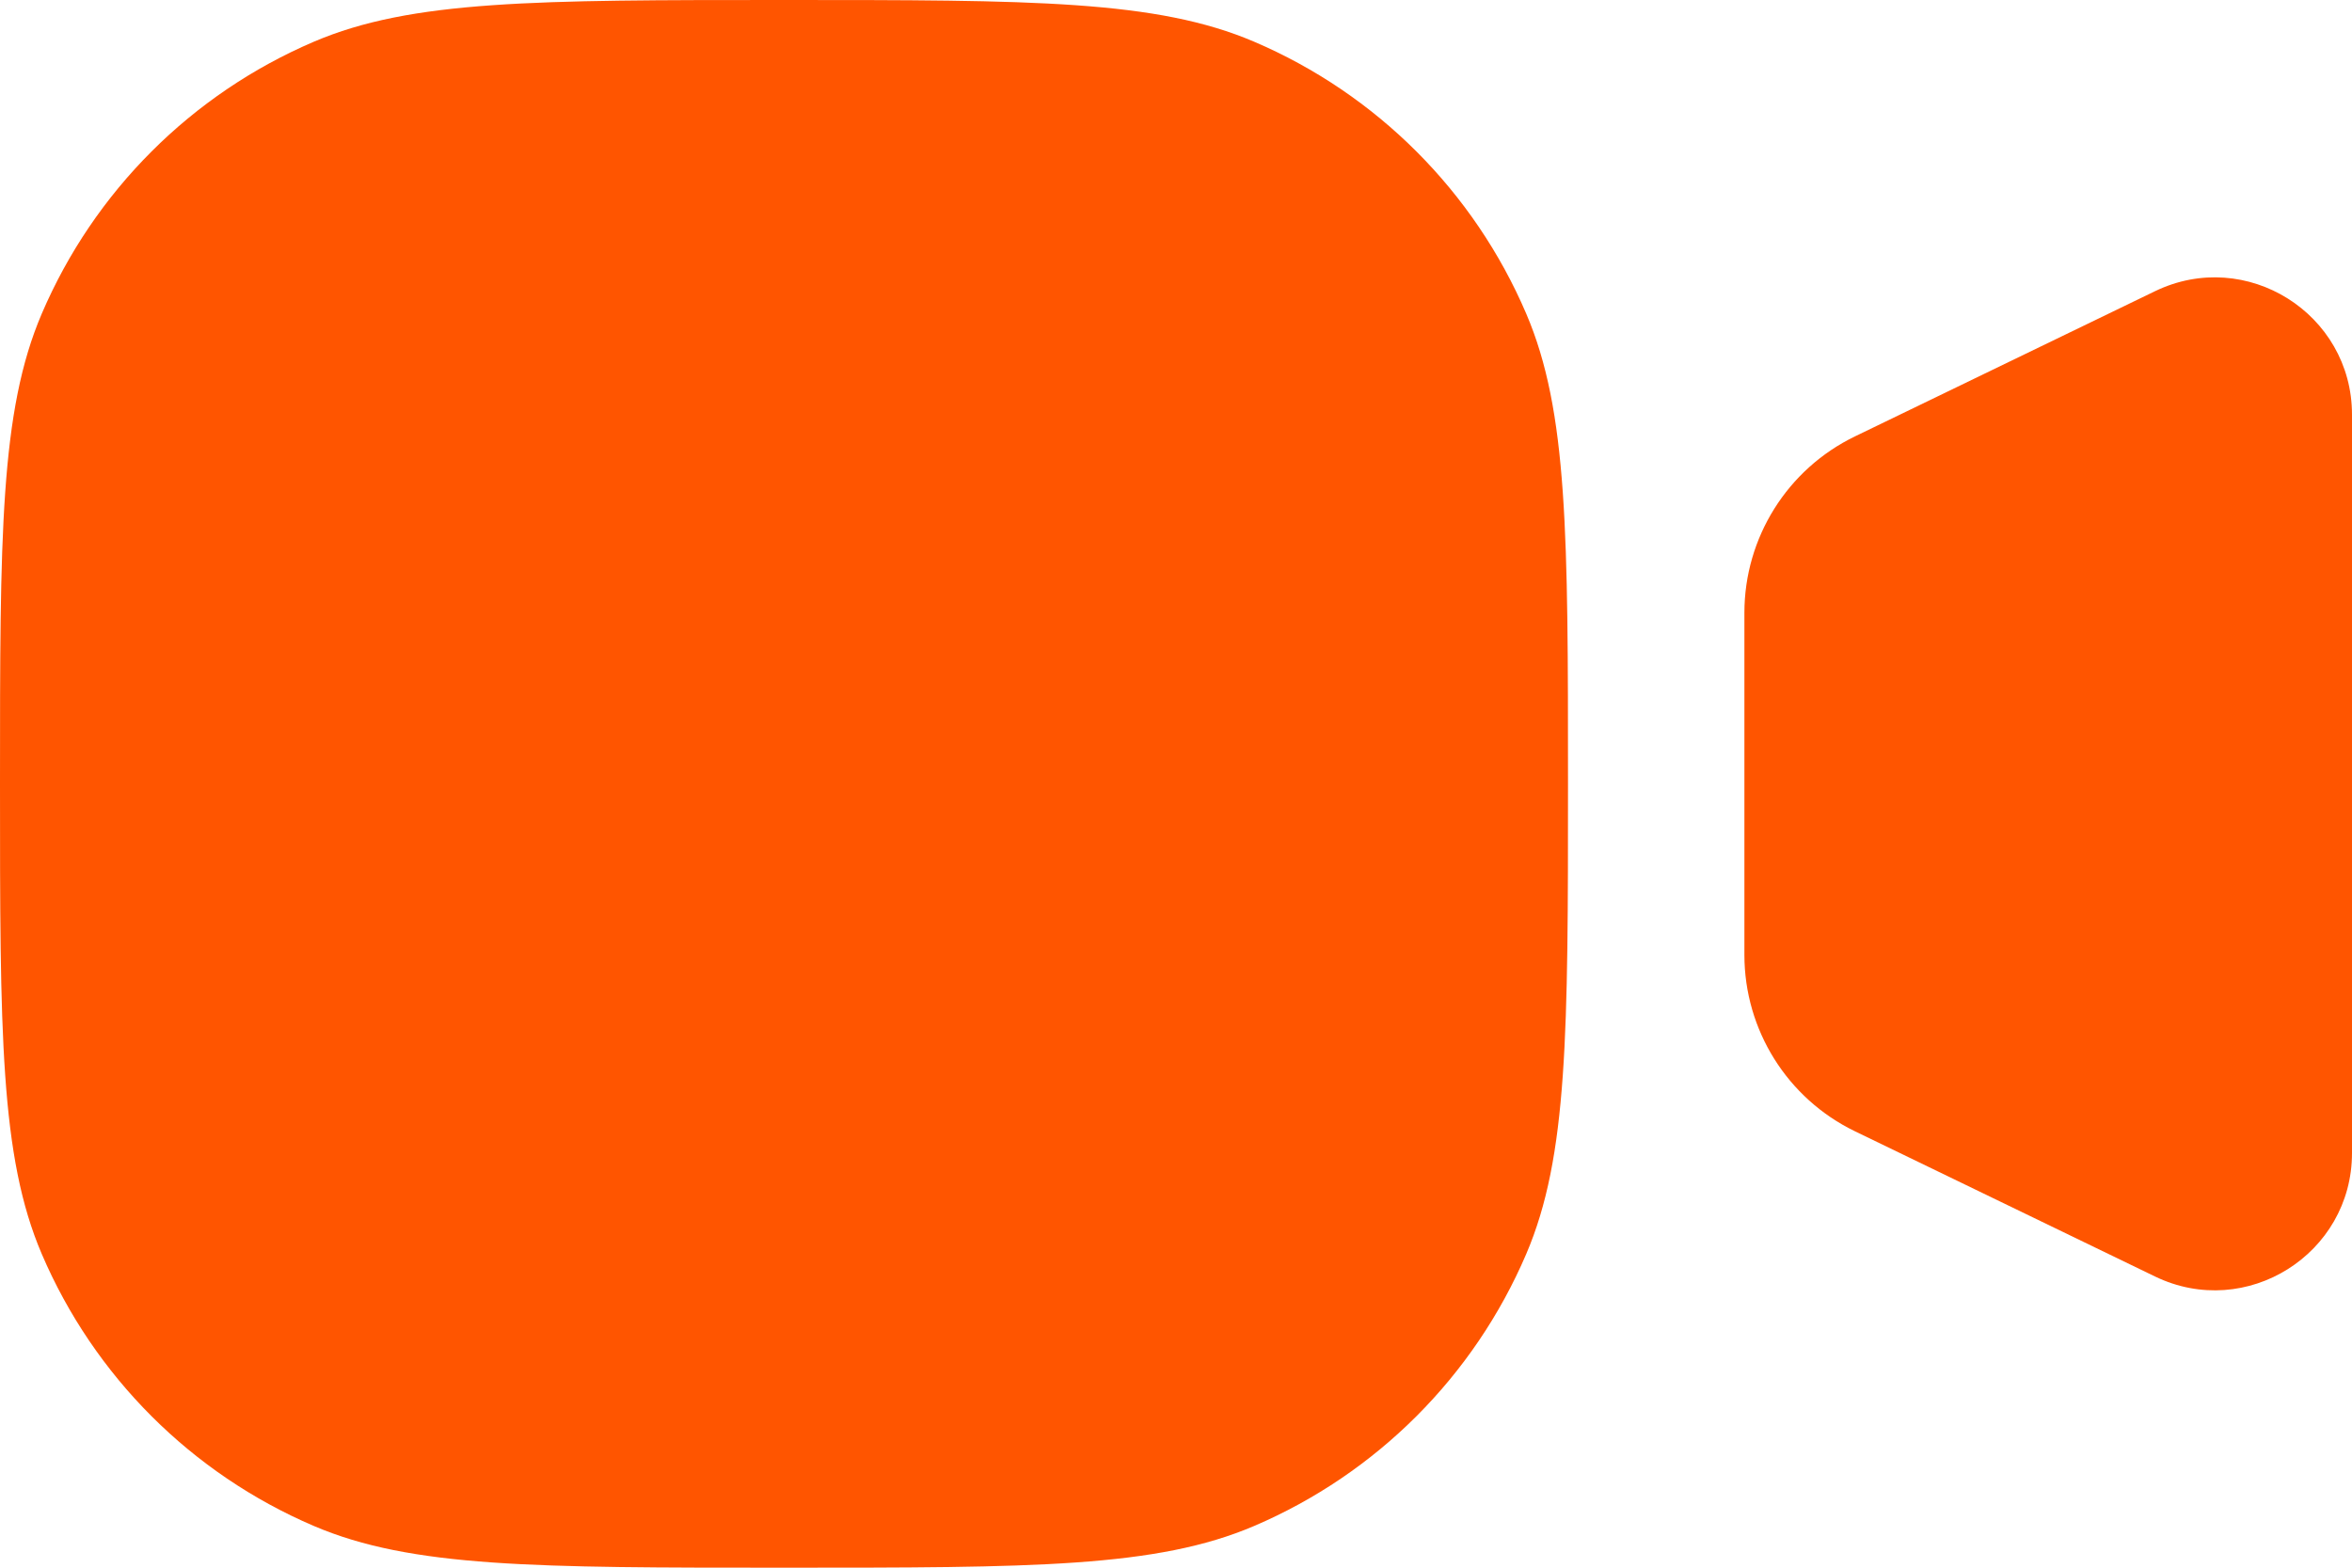 <svg width="12" height="8" viewBox="0 0 12 8" fill="none" xmlns="http://www.w3.org/2000/svg">
<path d="M0 4C0 2.732 0 2.099 0.213 1.601C0.48 0.977 0.977 0.48 1.601 0.213C2.099 0 2.732 0 4 0C5.268 0 5.901 0 6.399 0.213C7.023 0.48 7.52 0.977 7.787 1.601C8 2.099 8 2.732 8 4C8 5.268 8 5.901 7.787 6.399C7.52 7.023 7.023 7.52 6.399 7.787C5.901 8 5.268 8 4 8C2.732 8 2.099 8 1.601 7.787C0.977 7.52 0.48 7.023 0.213 6.399C0 5.901 0 5.268 0 4Z" fill="#FF5500"/>
<path d="M8.9 3.127C8.9 2.744 9.119 2.394 9.464 2.227L10.995 1.486C11.46 1.261 12 1.6 12 2.116V5.884C12 6.4 11.46 6.739 10.995 6.514L9.464 5.773C9.119 5.606 8.9 5.256 8.9 4.873V3.127Z" fill="#FF5500"/>
<zoom style="dark" value="|:#FF5500|:#FF5500"/>
<zoom style="selected" value="|:#FF5500|:#FF5500"/>
</svg>
